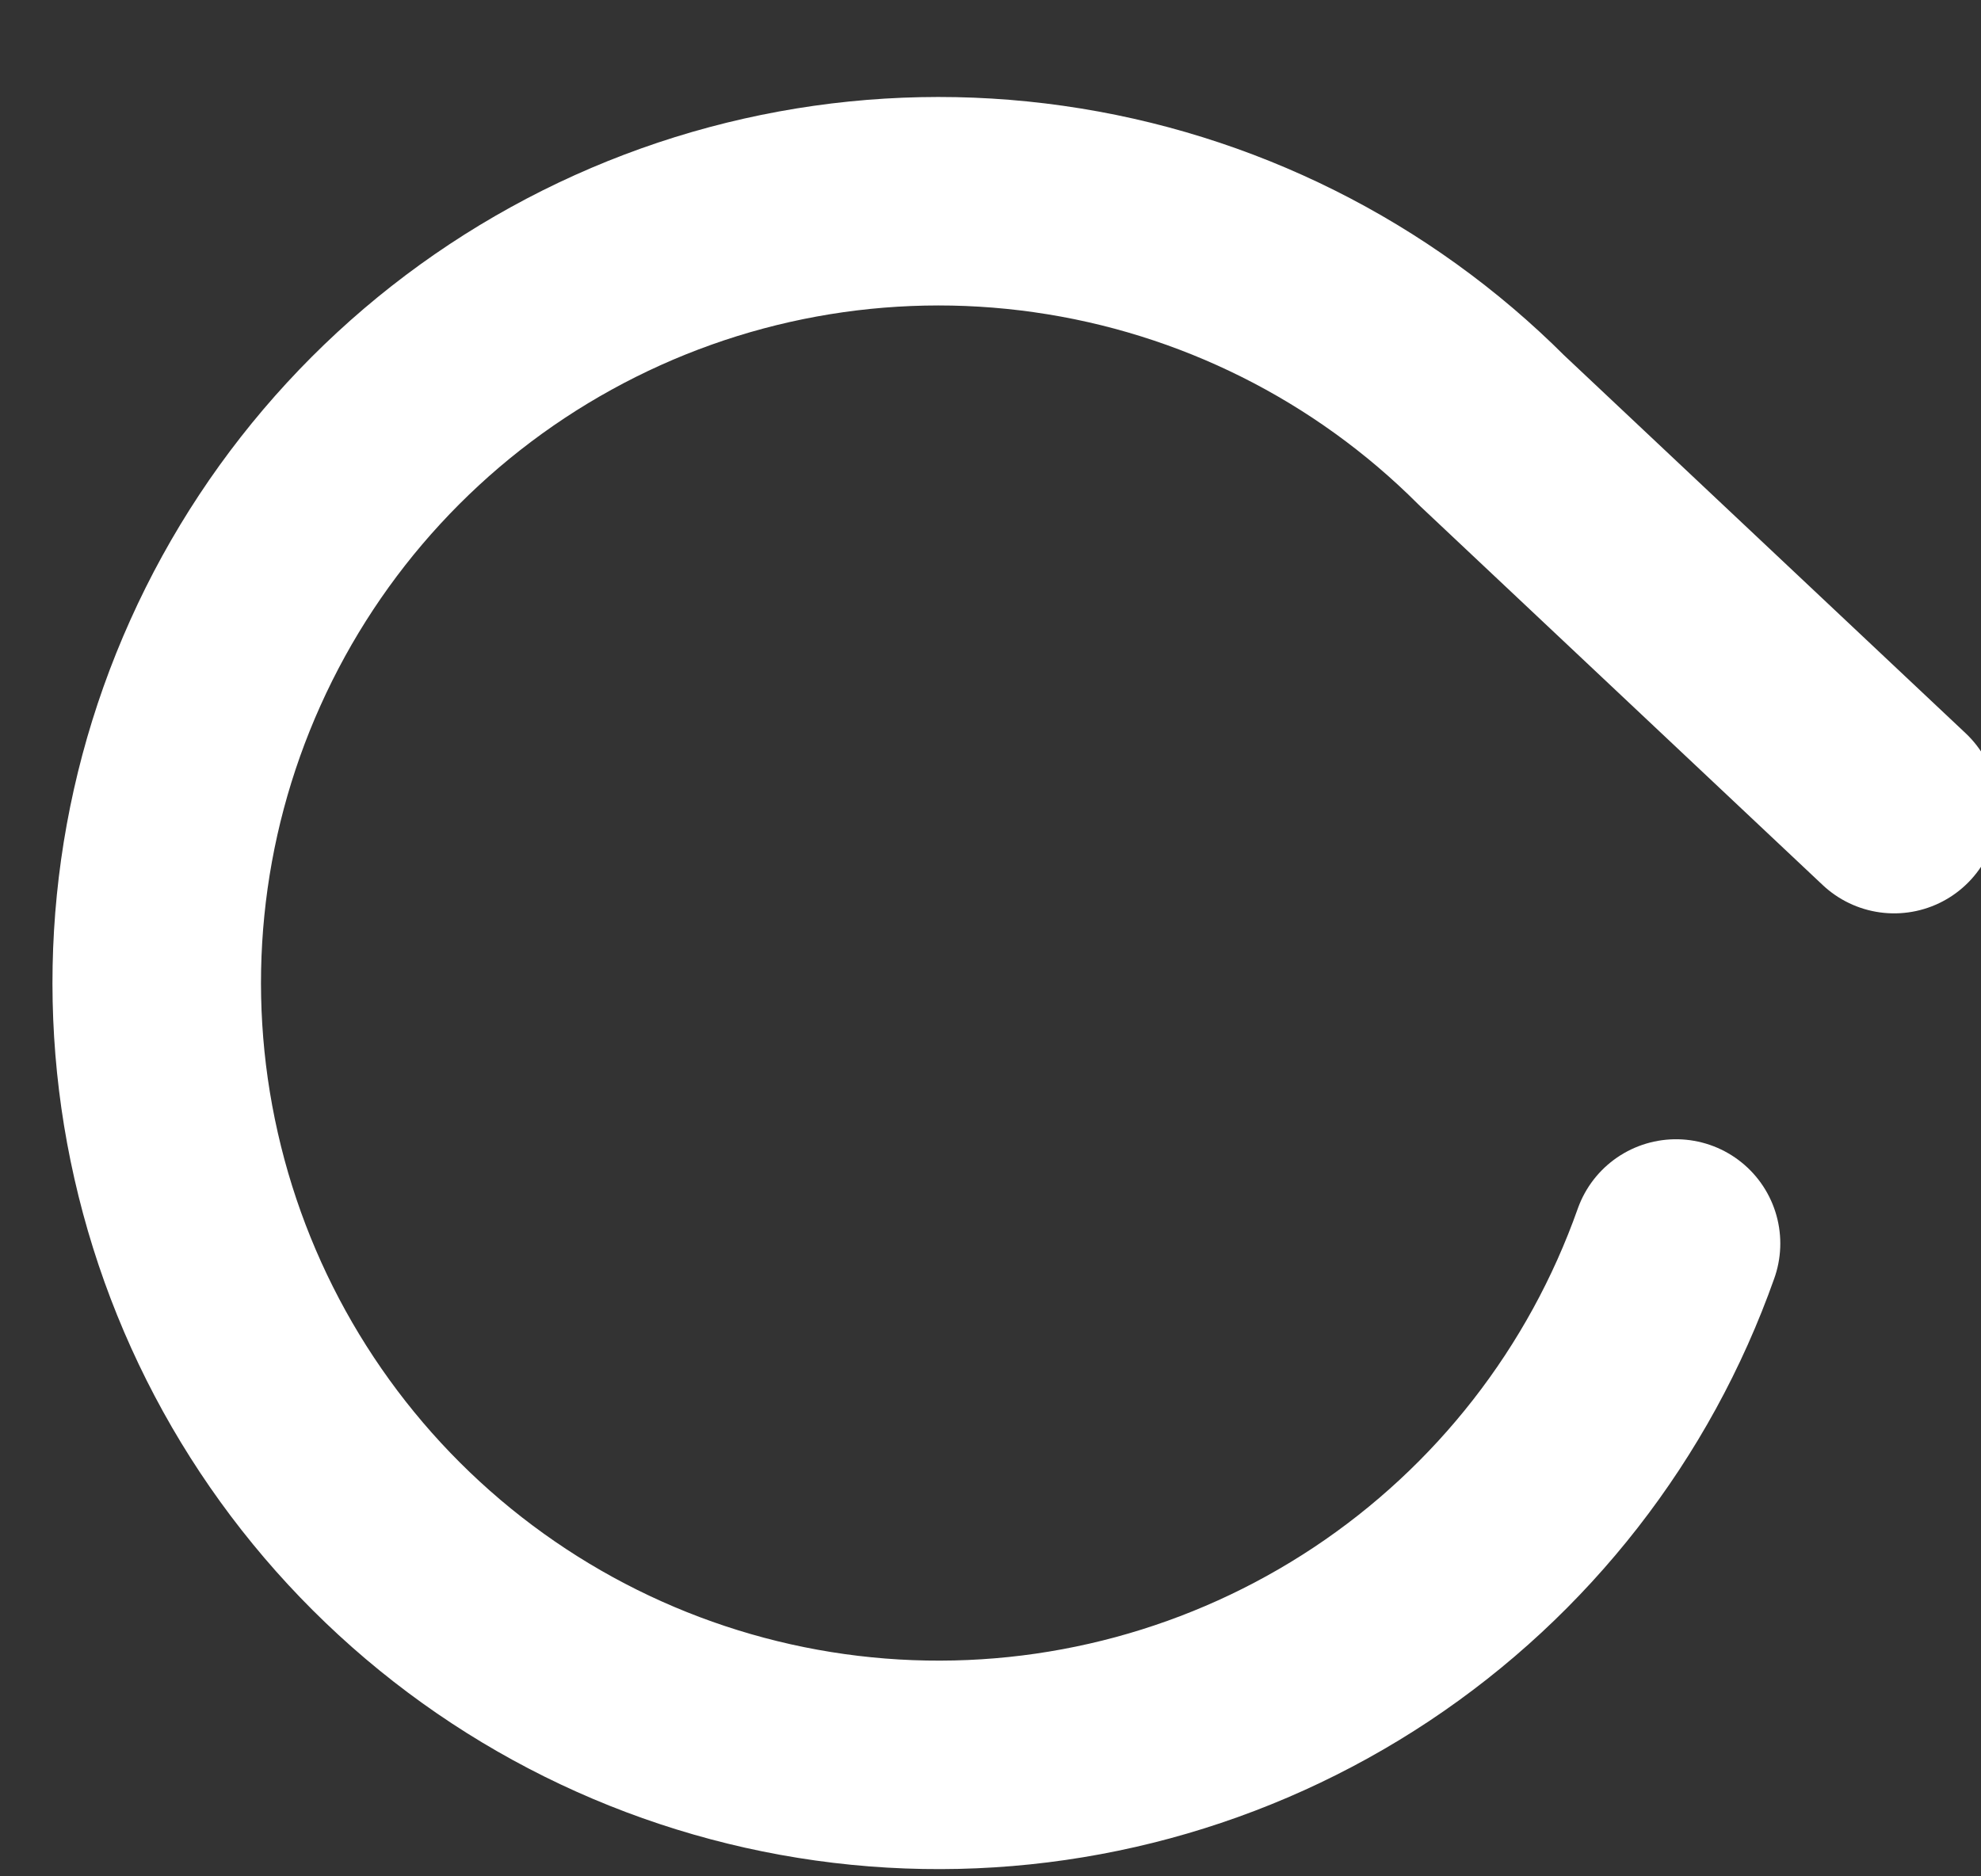 <svg width="19" height="18" viewBox="0 0 19 18" fill="none" xmlns="http://www.w3.org/2000/svg">
<rect x="0" y="0" width="19" height="18" fill="#333333" stroke="none"/>
<path d="M16.075 11.929C15.533 13.462 14.508 14.778 13.153 15.678C11.799 16.577 10.189 17.013 8.565 16.918C6.942 16.823 5.394 16.203 4.153 15.151C2.913 14.099 2.048 12.673 1.689 11.087C1.329 9.501 1.495 7.841 2.162 6.358C2.828 4.875 3.958 3.648 5.382 2.863C6.806 2.077 8.447 1.776 10.057 2.005C11.667 2.233 13.159 2.979 14.308 4.129L18.167 7.762" stroke="white" stroke-width="2" stroke-linecap="round" stroke-linejoin="round"/>
</svg>
